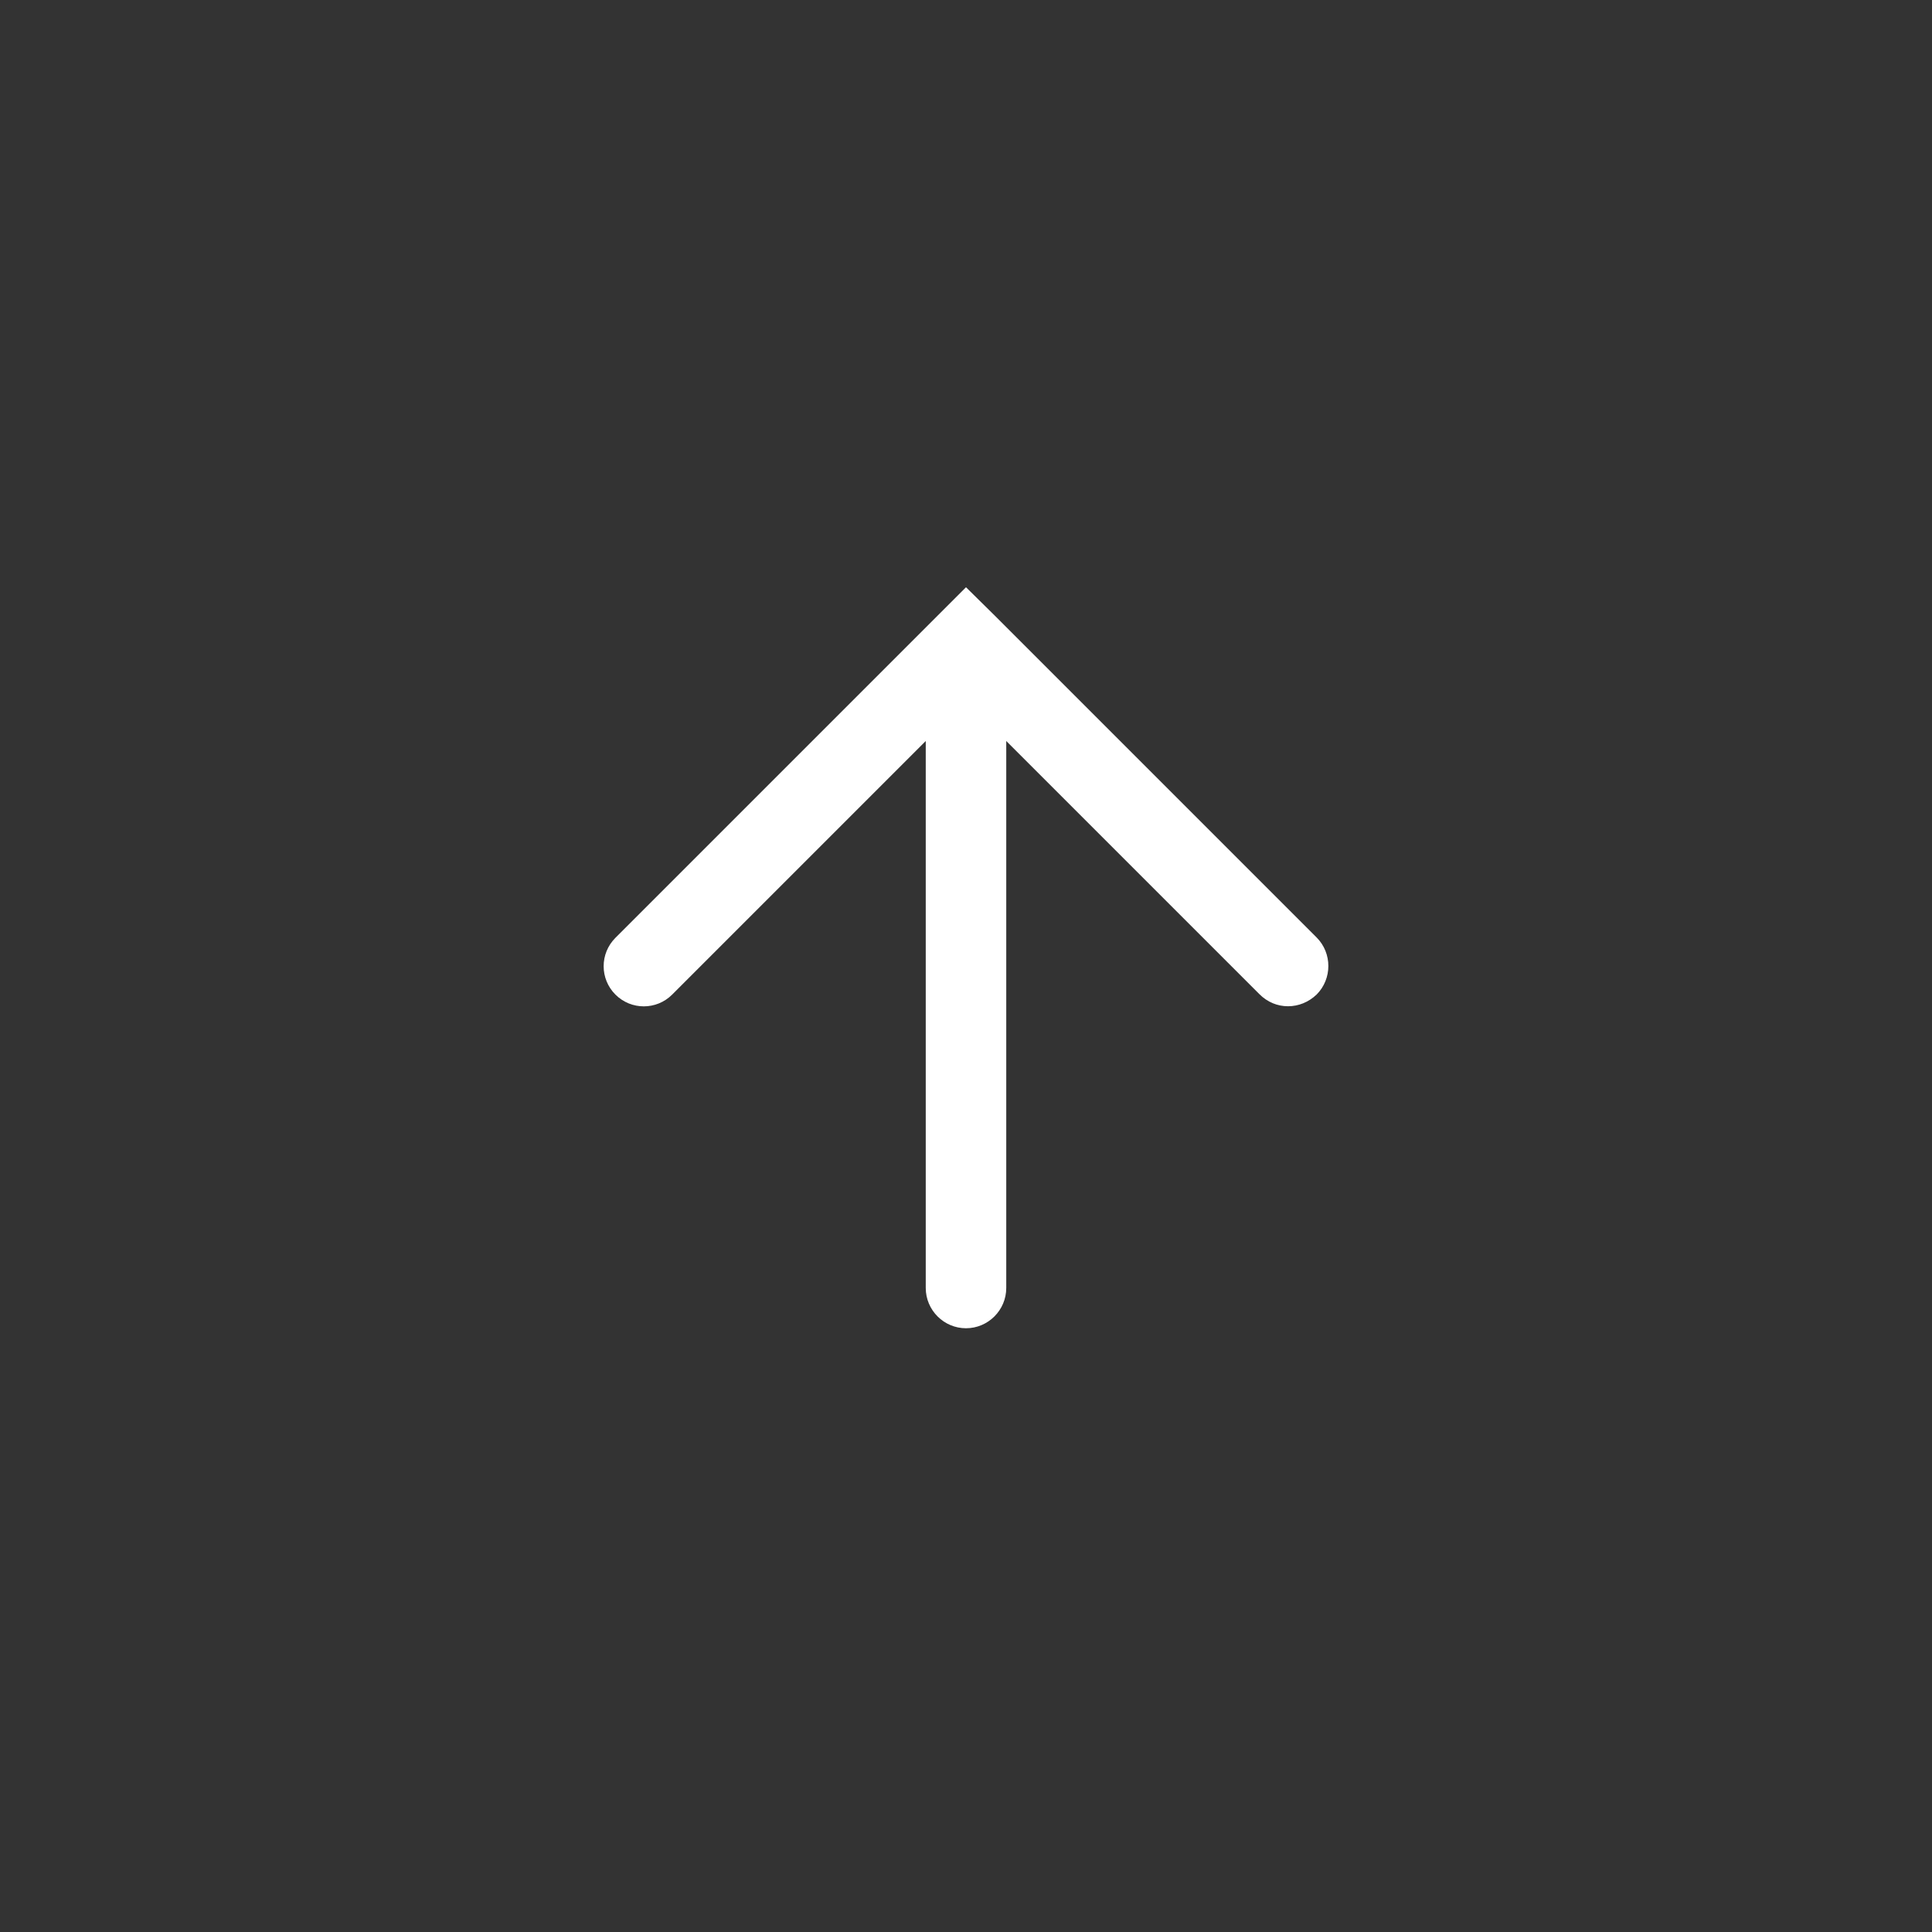 <?xml version="1.0" encoding="utf-8"?>
<!-- Generator: Adobe Illustrator 24.1.1, SVG Export Plug-In . SVG Version: 6.00 Build 0)  -->
<svg version="1.1" id="Livello_1" xmlns="http://www.w3.org/2000/svg" xmlns:xlink="http://www.w3.org/1999/xlink" x="0px" y="0px"
	 viewBox="0 0 48 48" style="enable-background:new 0 0 48 48;" xml:space="preserve">
<rect x="0" y="0" width="48" height="48" fill="#333333" stroke="none"/>
<style type="text/css">
	.st0{fill:#FFFFFF;}
</style>
<g>
	<path class="st0" d="M32.71,23.29l-8-8c0,0,0,0,0,0L24,14.59l-0.71,0.71c0,0,0,0,0,0l-8,8c-0.39,0.39-0.39,1.02,0,1.41
		s1.02,0.39,1.41,0L23,18.41V32c0,0.55,0.45,1,1,1s1-0.45,1-1V18.41l6.29,6.29C31.49,24.9,31.74,25,32,25s0.51-0.1,0.71-0.29
		C33.1,24.32,33.1,23.68,32.71,23.29z"/>
</g>
</svg>
